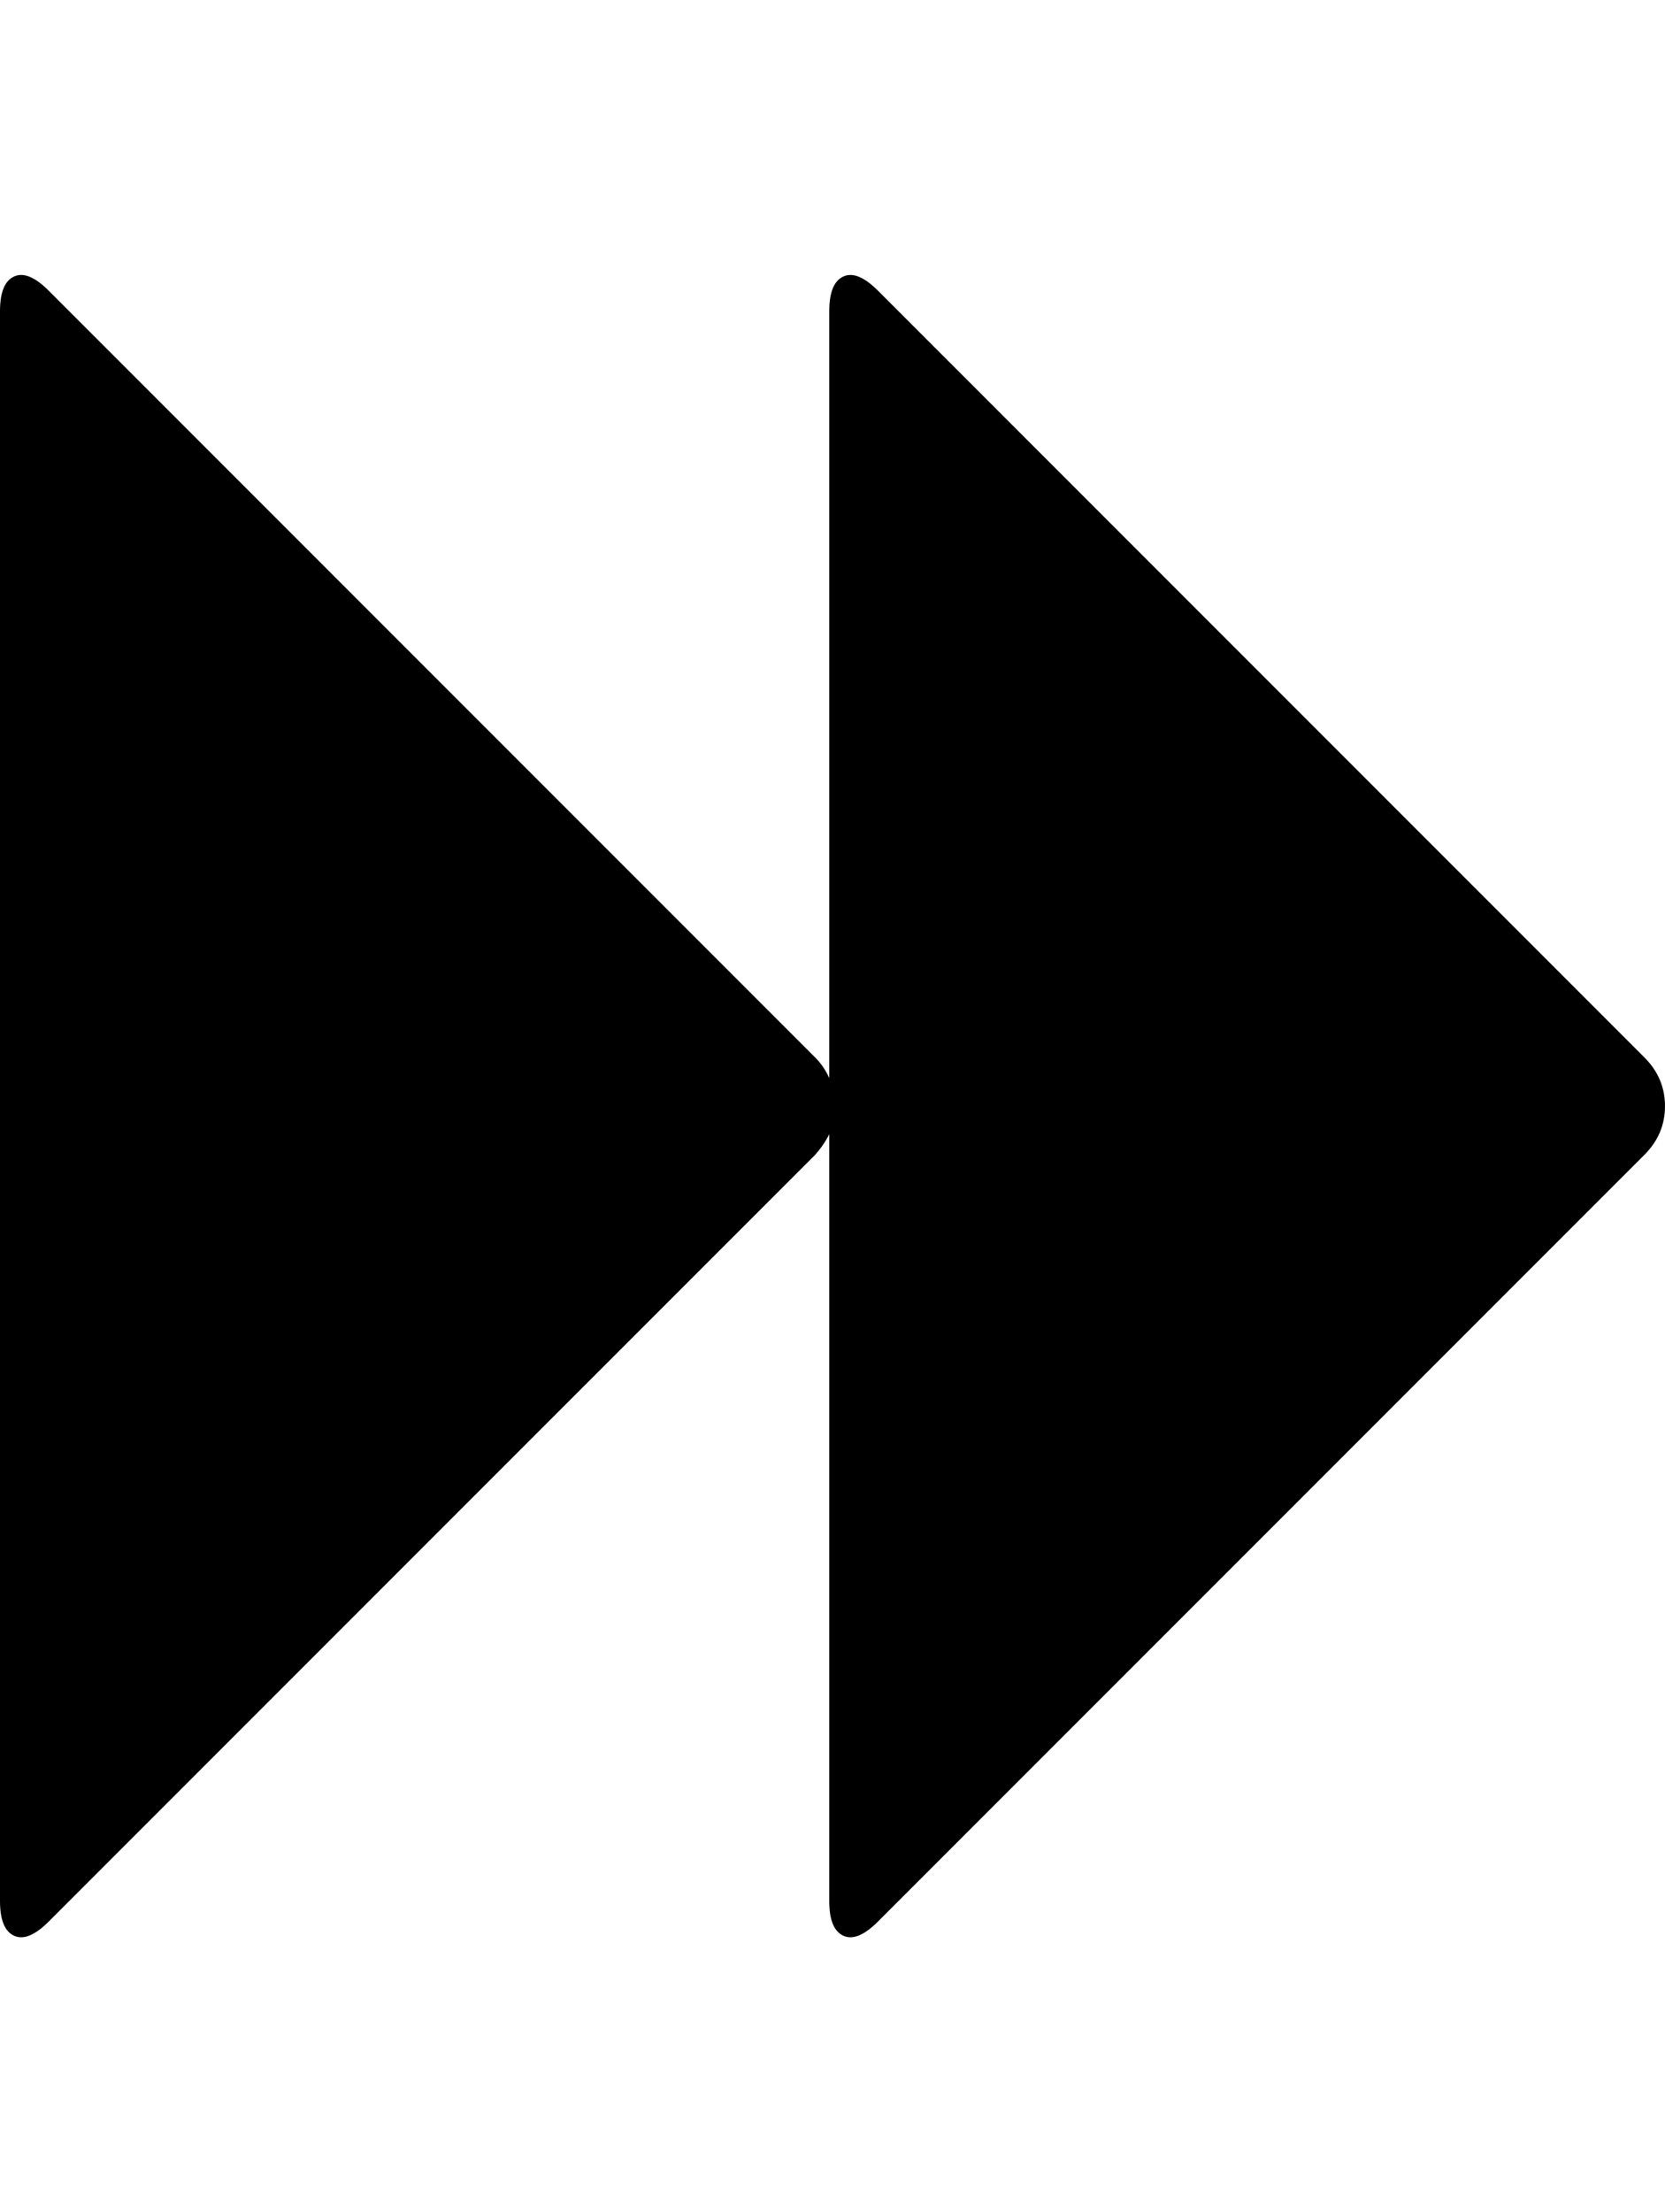 <?xml version="1.0" ?><svg contentScriptType="text/ecmascript" contentStyleType="text/css" enable-background="new 0 0 2048 2048" height="2048px" id="Layer_1" preserveAspectRatio="xMidYMid meet" version="1.1" viewBox="0.0 0 1542.0 2048" width="1542.0px" xml:space="preserve" xmlns="http://www.w3.org/2000/svg" xmlns:xlink="http://www.w3.org/1999/xlink" zoomAndPan="magnify"><path d="M45,1779c-12.667,12.667-23.333,17-32,13s-13-14.667-13-32V288c0-17.333,4.333-28,13-32s19.333,0.333,32,13l710,710  c5.333,5.333,9.667,11.667,13,19V288c0-17.333,4.333-28,13-32s19.333,0.333,32,13l710,710c12.667,12.667,19,27.667,19,45  c0,17.333-6.333,32.333-19,45l-710,710c-12.667,12.667-23.333,17-32,13s-13-14.667-13-32v-710c-3.333,6.667-7.667,13-13,19L45,1779z  "/></svg>